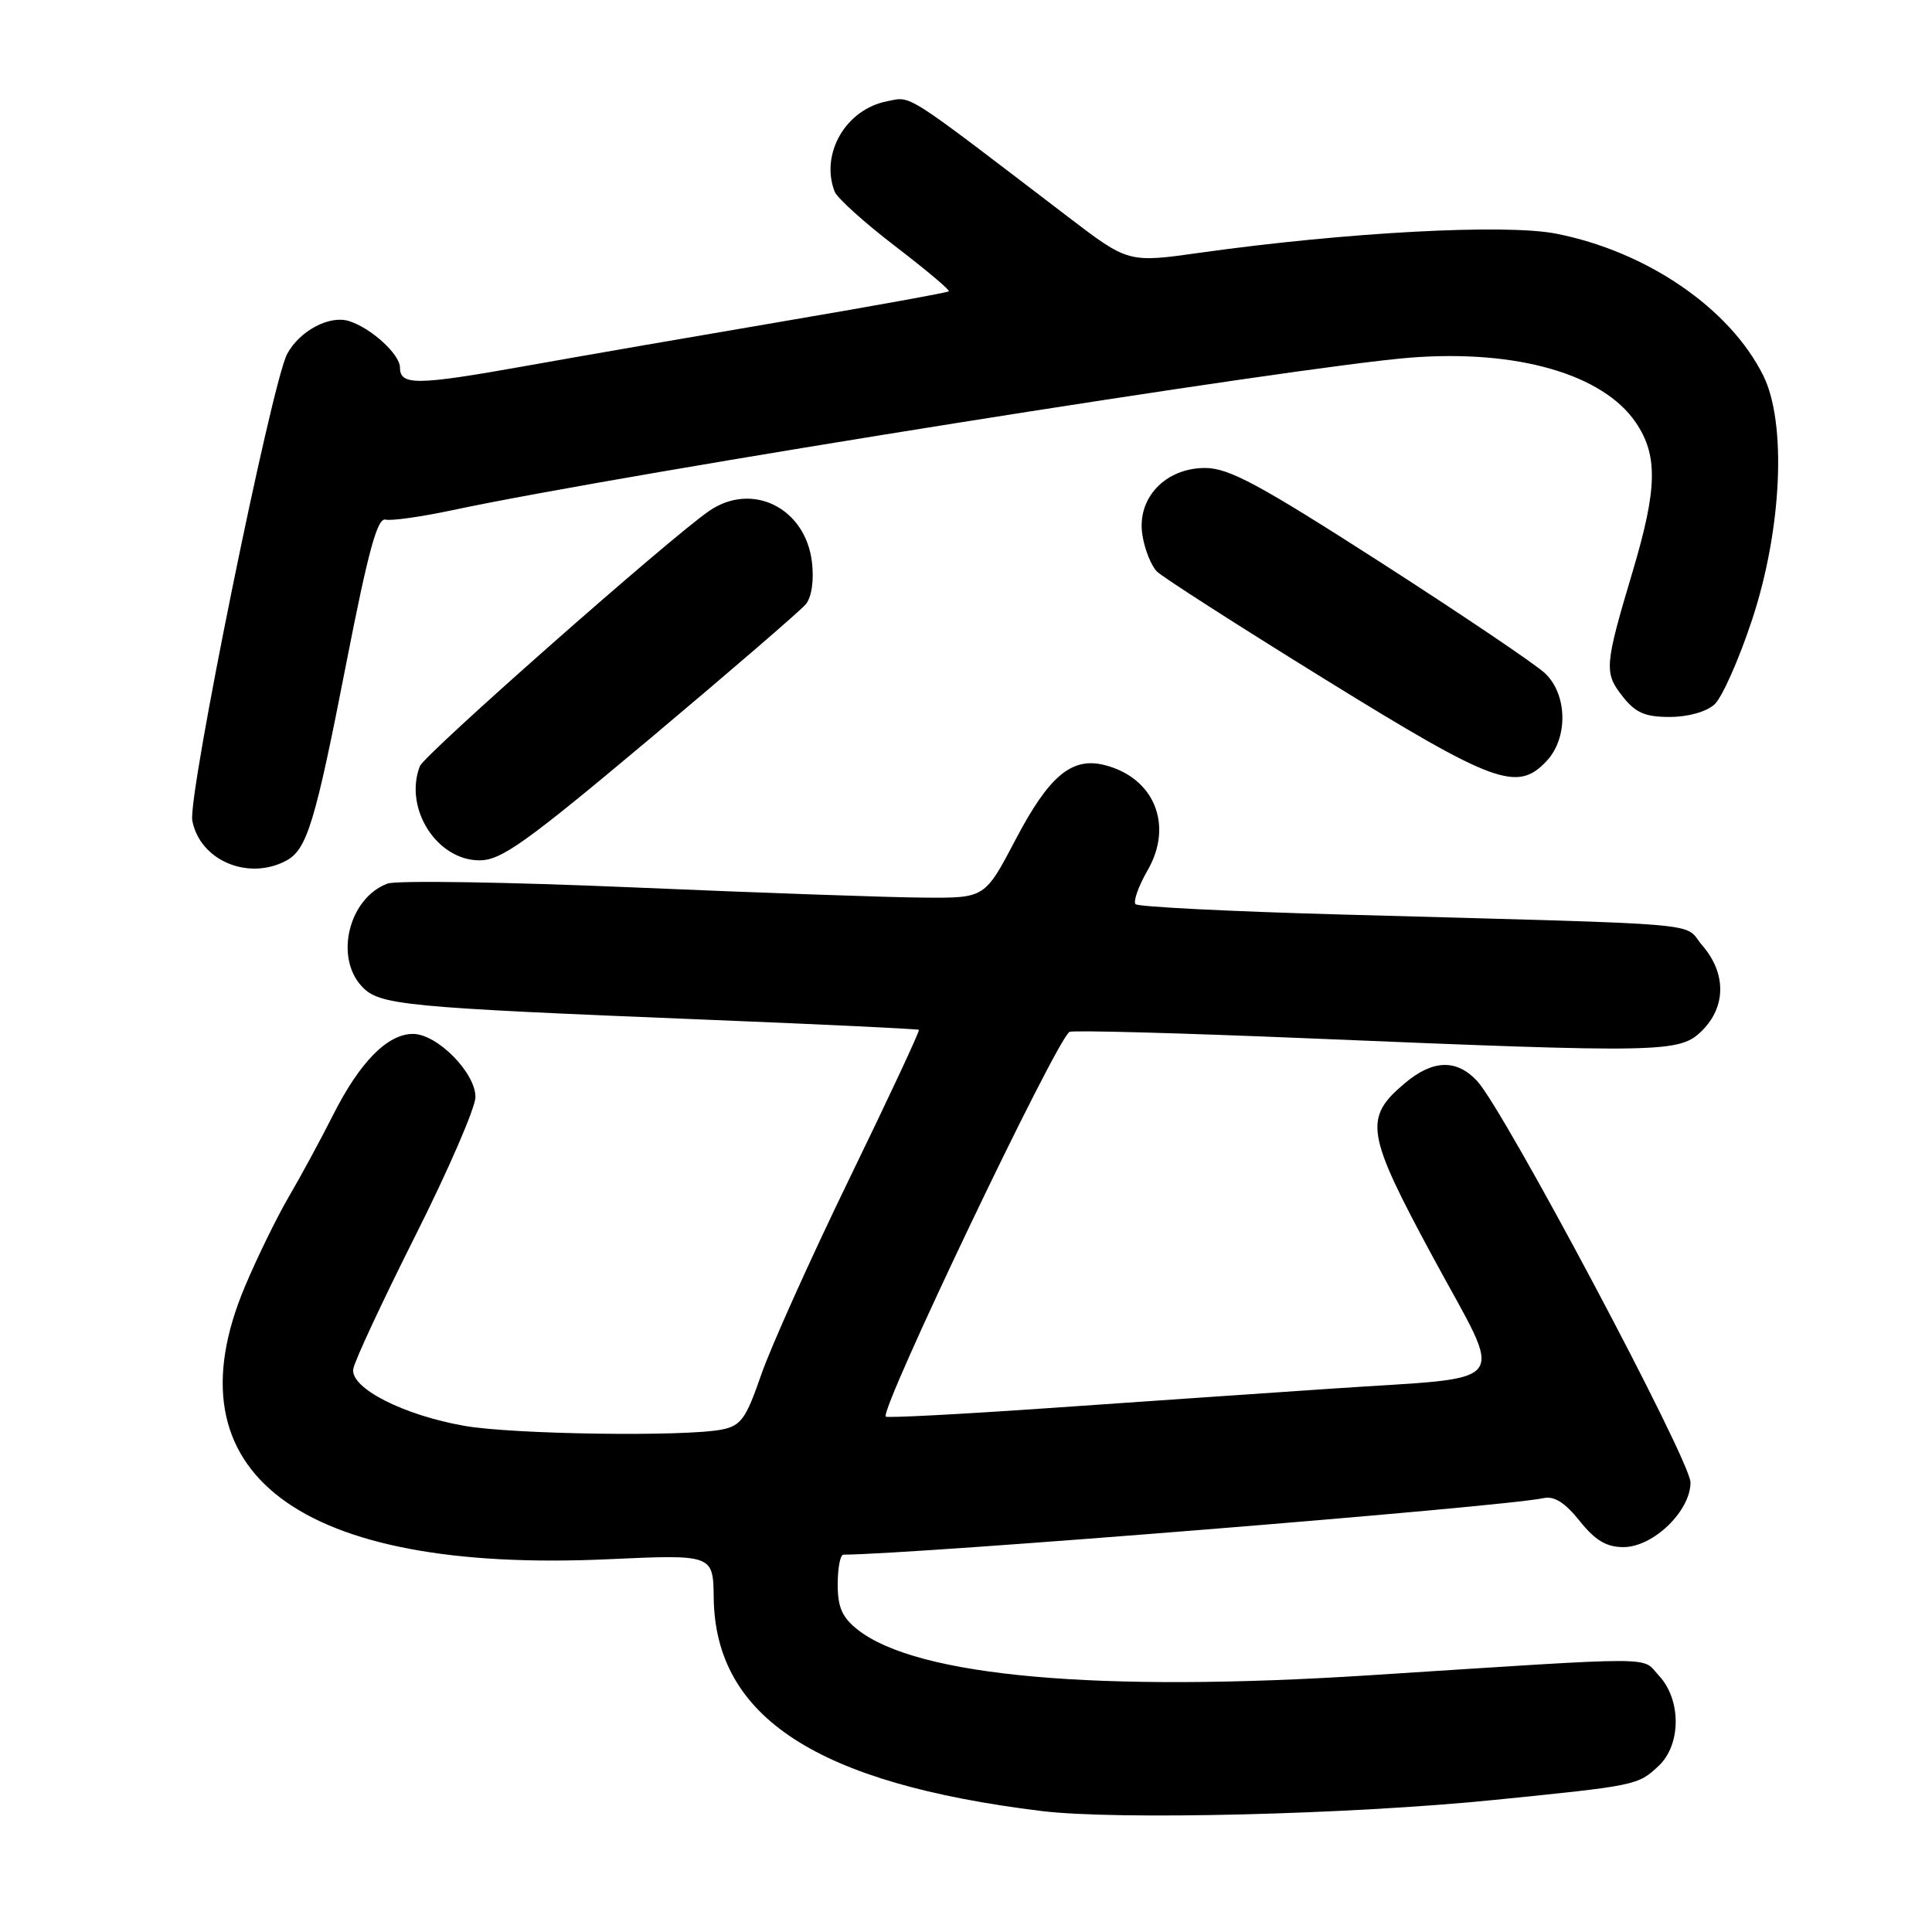 <?xml version="1.0" encoding="UTF-8" standalone="no"?>
<!DOCTYPE svg PUBLIC "-//W3C//DTD SVG 1.1//EN" "http://www.w3.org/Graphics/SVG/1.1/DTD/svg11.dtd" >
<svg xmlns="http://www.w3.org/2000/svg" xmlns:xlink="http://www.w3.org/1999/xlink" version="1.1" viewBox="0 0 256 256">
 <g >
 <path fill="currentColor"
d=" M 198.00 238.50 C 216.92 236.59 217.01 236.57 219.77 234.00 C 222.77 231.20 222.80 225.24 219.83 222.05 C 217.41 219.45 220.75 219.46 181.50 221.98 C 145.56 224.29 121.55 222.16 113.66 215.95 C 111.59 214.32 111.00 212.99 111.00 209.93 C 111.00 207.77 111.34 206.00 111.75 206.00 C 121.03 205.97 199.23 199.67 204.53 198.51 C 205.95 198.20 207.38 199.11 209.32 201.54 C 211.38 204.12 212.86 205.00 215.12 205.00 C 219.05 205.00 224.00 200.23 224.00 196.43 C 224.00 193.53 199.35 147.16 195.74 143.25 C 193.01 140.31 189.86 140.40 186.15 143.53 C 180.66 148.15 180.98 150.12 189.91 166.65 C 199.40 184.21 200.83 182.34 176.63 183.99 C 167.76 184.59 150.88 185.75 139.11 186.57 C 127.35 187.39 117.57 187.90 117.37 187.71 C 116.52 186.85 140.01 137.66 141.72 136.73 C 142.15 136.49 156.45 136.88 173.50 137.59 C 220.53 139.55 222.58 139.51 225.55 136.55 C 228.72 133.37 228.74 128.97 225.59 125.31 C 222.85 122.13 227.99 122.57 177.80 121.18 C 163.12 120.78 150.82 120.16 150.47 119.81 C 150.13 119.46 150.85 117.42 152.08 115.29 C 155.52 109.31 152.93 103.02 146.34 101.37 C 142.01 100.28 138.99 102.82 134.57 111.25 C 130.50 119.00 130.50 119.00 122.50 118.94 C 118.10 118.92 100.78 118.31 84.00 117.59 C 67.22 116.87 52.53 116.64 51.35 117.08 C 46.25 118.97 44.29 126.79 47.94 130.70 C 50.26 133.19 53.27 133.48 93.50 135.11 C 108.90 135.73 121.62 136.34 121.76 136.46 C 121.90 136.59 117.78 145.42 112.59 156.09 C 107.40 166.77 102.13 178.50 100.86 182.17 C 98.85 187.99 98.19 188.91 95.66 189.42 C 90.80 190.39 68.06 190.07 61.58 188.94 C 53.45 187.52 46.40 183.92 46.81 181.40 C 46.97 180.35 50.69 172.39 55.06 163.69 C 59.43 155.00 63.00 146.75 63.00 145.36 C 63.00 142.13 57.92 137.00 54.72 137.00 C 51.34 137.00 47.68 140.72 44.13 147.75 C 42.47 151.04 39.82 155.93 38.25 158.61 C 36.68 161.30 34.07 166.63 32.46 170.46 C 22.01 195.23 39.61 208.47 80.50 206.61 C 94.50 205.97 94.50 205.97 94.57 211.73 C 94.78 227.56 108.25 236.31 138.00 239.97 C 147.98 241.19 178.77 240.44 198.00 238.50 Z  M 37.93 114.04 C 40.68 112.57 41.76 109.02 45.87 87.96 C 48.80 72.97 50.00 68.58 51.09 68.85 C 51.86 69.04 55.88 68.47 60.00 67.59 C 82.64 62.77 172.27 48.50 187.00 47.38 C 201.06 46.31 212.40 49.59 216.75 55.98 C 219.70 60.33 219.61 64.72 216.36 75.64 C 212.60 88.24 212.53 89.13 214.99 92.26 C 216.71 94.45 217.97 95.00 221.24 95.00 C 223.66 95.00 226.10 94.32 227.18 93.34 C 228.18 92.43 230.43 87.37 232.17 82.09 C 236.12 70.13 236.76 56.03 233.64 49.76 C 229.21 40.85 218.23 33.33 206.19 30.96 C 199.48 29.64 178.38 30.77 159.00 33.49 C 149.50 34.83 149.50 34.83 141.50 28.72 C 119.47 11.89 120.86 12.78 117.58 13.41 C 112.09 14.46 108.66 20.35 110.59 25.38 C 110.92 26.24 114.53 29.49 118.61 32.62 C 122.69 35.74 125.90 38.44 125.73 38.60 C 125.57 38.76 116.00 40.50 104.47 42.46 C 92.94 44.42 77.20 47.14 69.50 48.52 C 55.21 51.07 53.00 51.09 53.00 48.71 C 53.00 46.94 49.13 43.42 46.20 42.53 C 43.61 41.75 39.68 43.86 38.05 46.90 C 35.99 50.75 24.87 105.43 25.48 108.72 C 26.46 114.00 32.88 116.74 37.93 114.04 Z  M 86.20 97.81 C 96.81 88.90 106.07 80.91 106.78 80.06 C 107.55 79.11 107.87 76.92 107.59 74.50 C 106.75 67.31 99.68 63.78 93.97 67.70 C 88.74 71.29 56.22 99.98 55.63 101.53 C 53.49 107.10 57.87 114.00 63.54 114.00 C 66.42 114.00 69.65 111.69 86.20 97.81 Z  M 204.96 100.81 C 207.81 97.75 207.69 91.99 204.71 89.20 C 203.45 88.01 193.66 81.41 182.96 74.53 C 166.83 64.17 162.85 62.02 159.70 62.01 C 154.38 62.00 150.58 66.05 151.38 70.93 C 151.68 72.82 152.55 74.98 153.30 75.73 C 154.05 76.48 164.08 82.91 175.58 90.02 C 198.06 103.91 201.05 105.01 204.96 100.81 Z "/>
</g>
</svg>